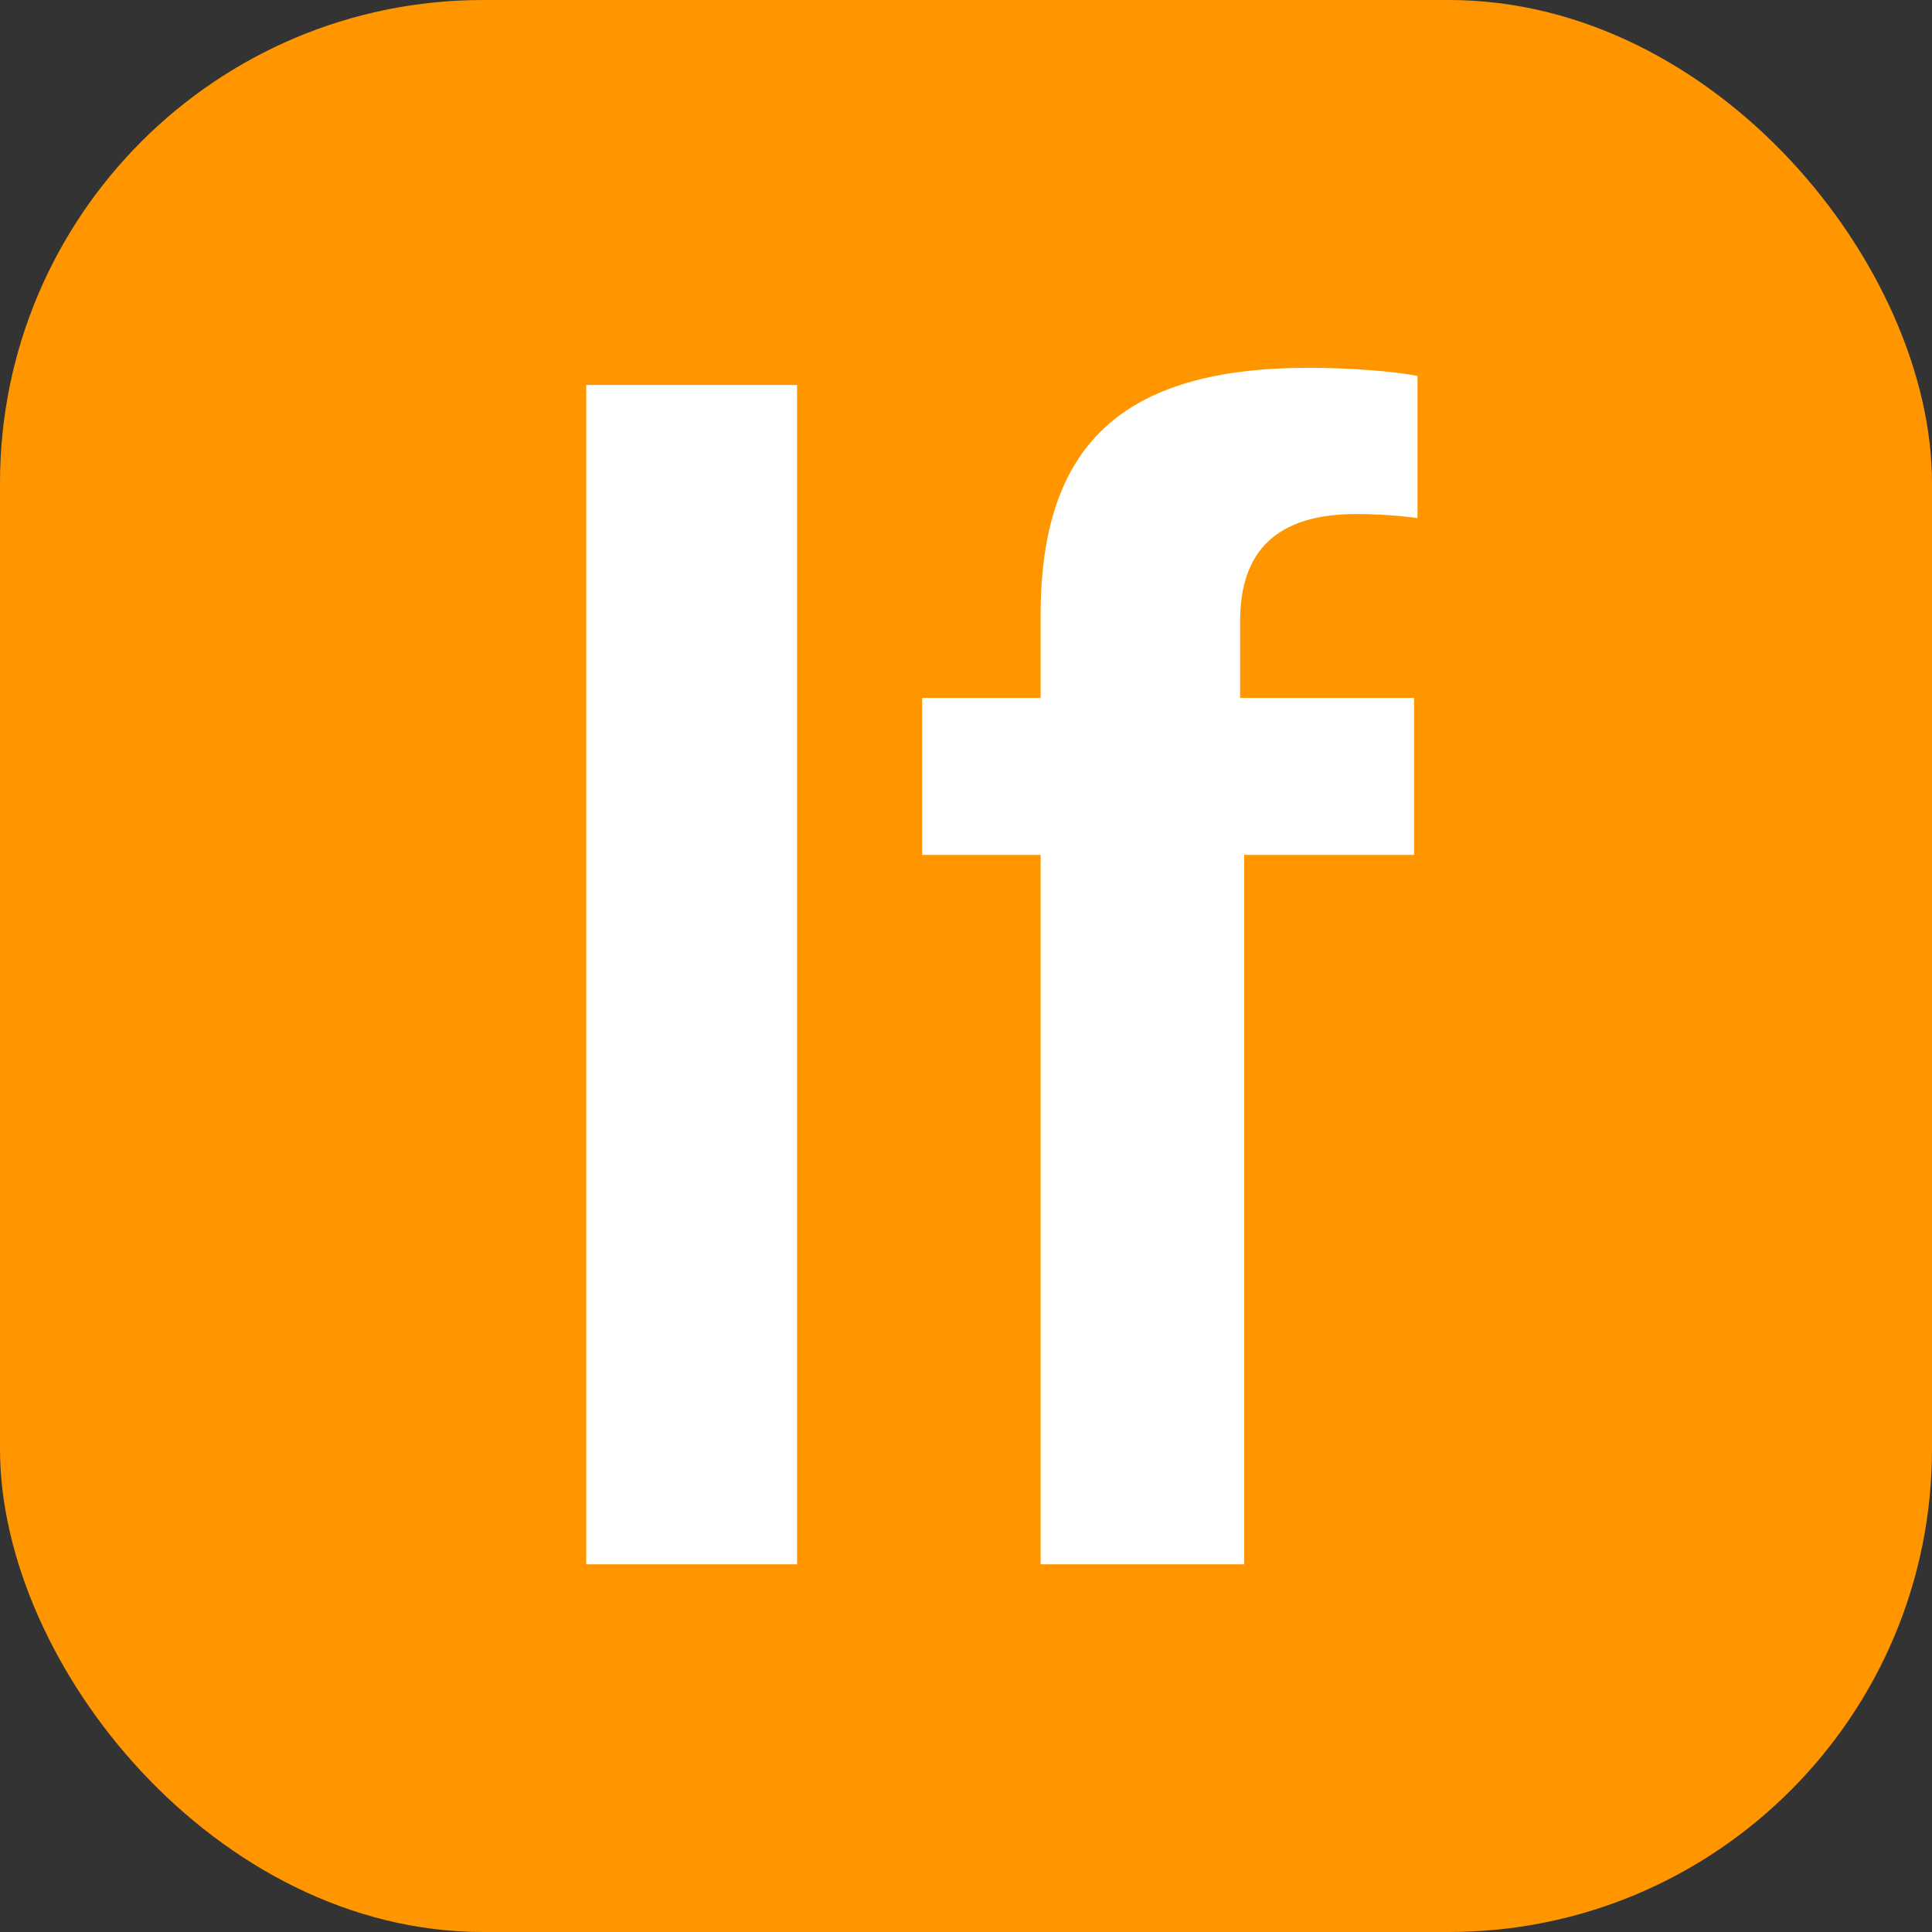 <svg width="16" height="16" viewBox="0 0 16 16" fill="none" xmlns="http://www.w3.org/2000/svg">
<rect x="0" y="0" width="16" height="16" fill="#333333" stroke="none"/>
<g clip-path="url(#clip0_6630_28183)">
<rect width="16" height="16" fill="#FF9600"/>
<path d="M8.618 12.955V7.08H7.637V5.78H8.618V5.096C8.618 3.695 9.282 3.046 10.838 3.046C11.17 3.046 11.529 3.073 11.739 3.113V4.291C11.603 4.271 11.414 4.257 11.231 4.257C10.574 4.257 10.27 4.562 10.27 5.144V5.78H11.711V7.08H10.304V12.955H8.618Z" fill="white"/>
<path d="M4.855 12.955V3.188H6.601V12.955H4.855Z" fill="white"/>
</g>
<defs>
<clipPath id="clip0_6630_28183">
<rect width="16" height="16" rx="4" fill="white"/>
</clipPath>
</defs>
</svg>
